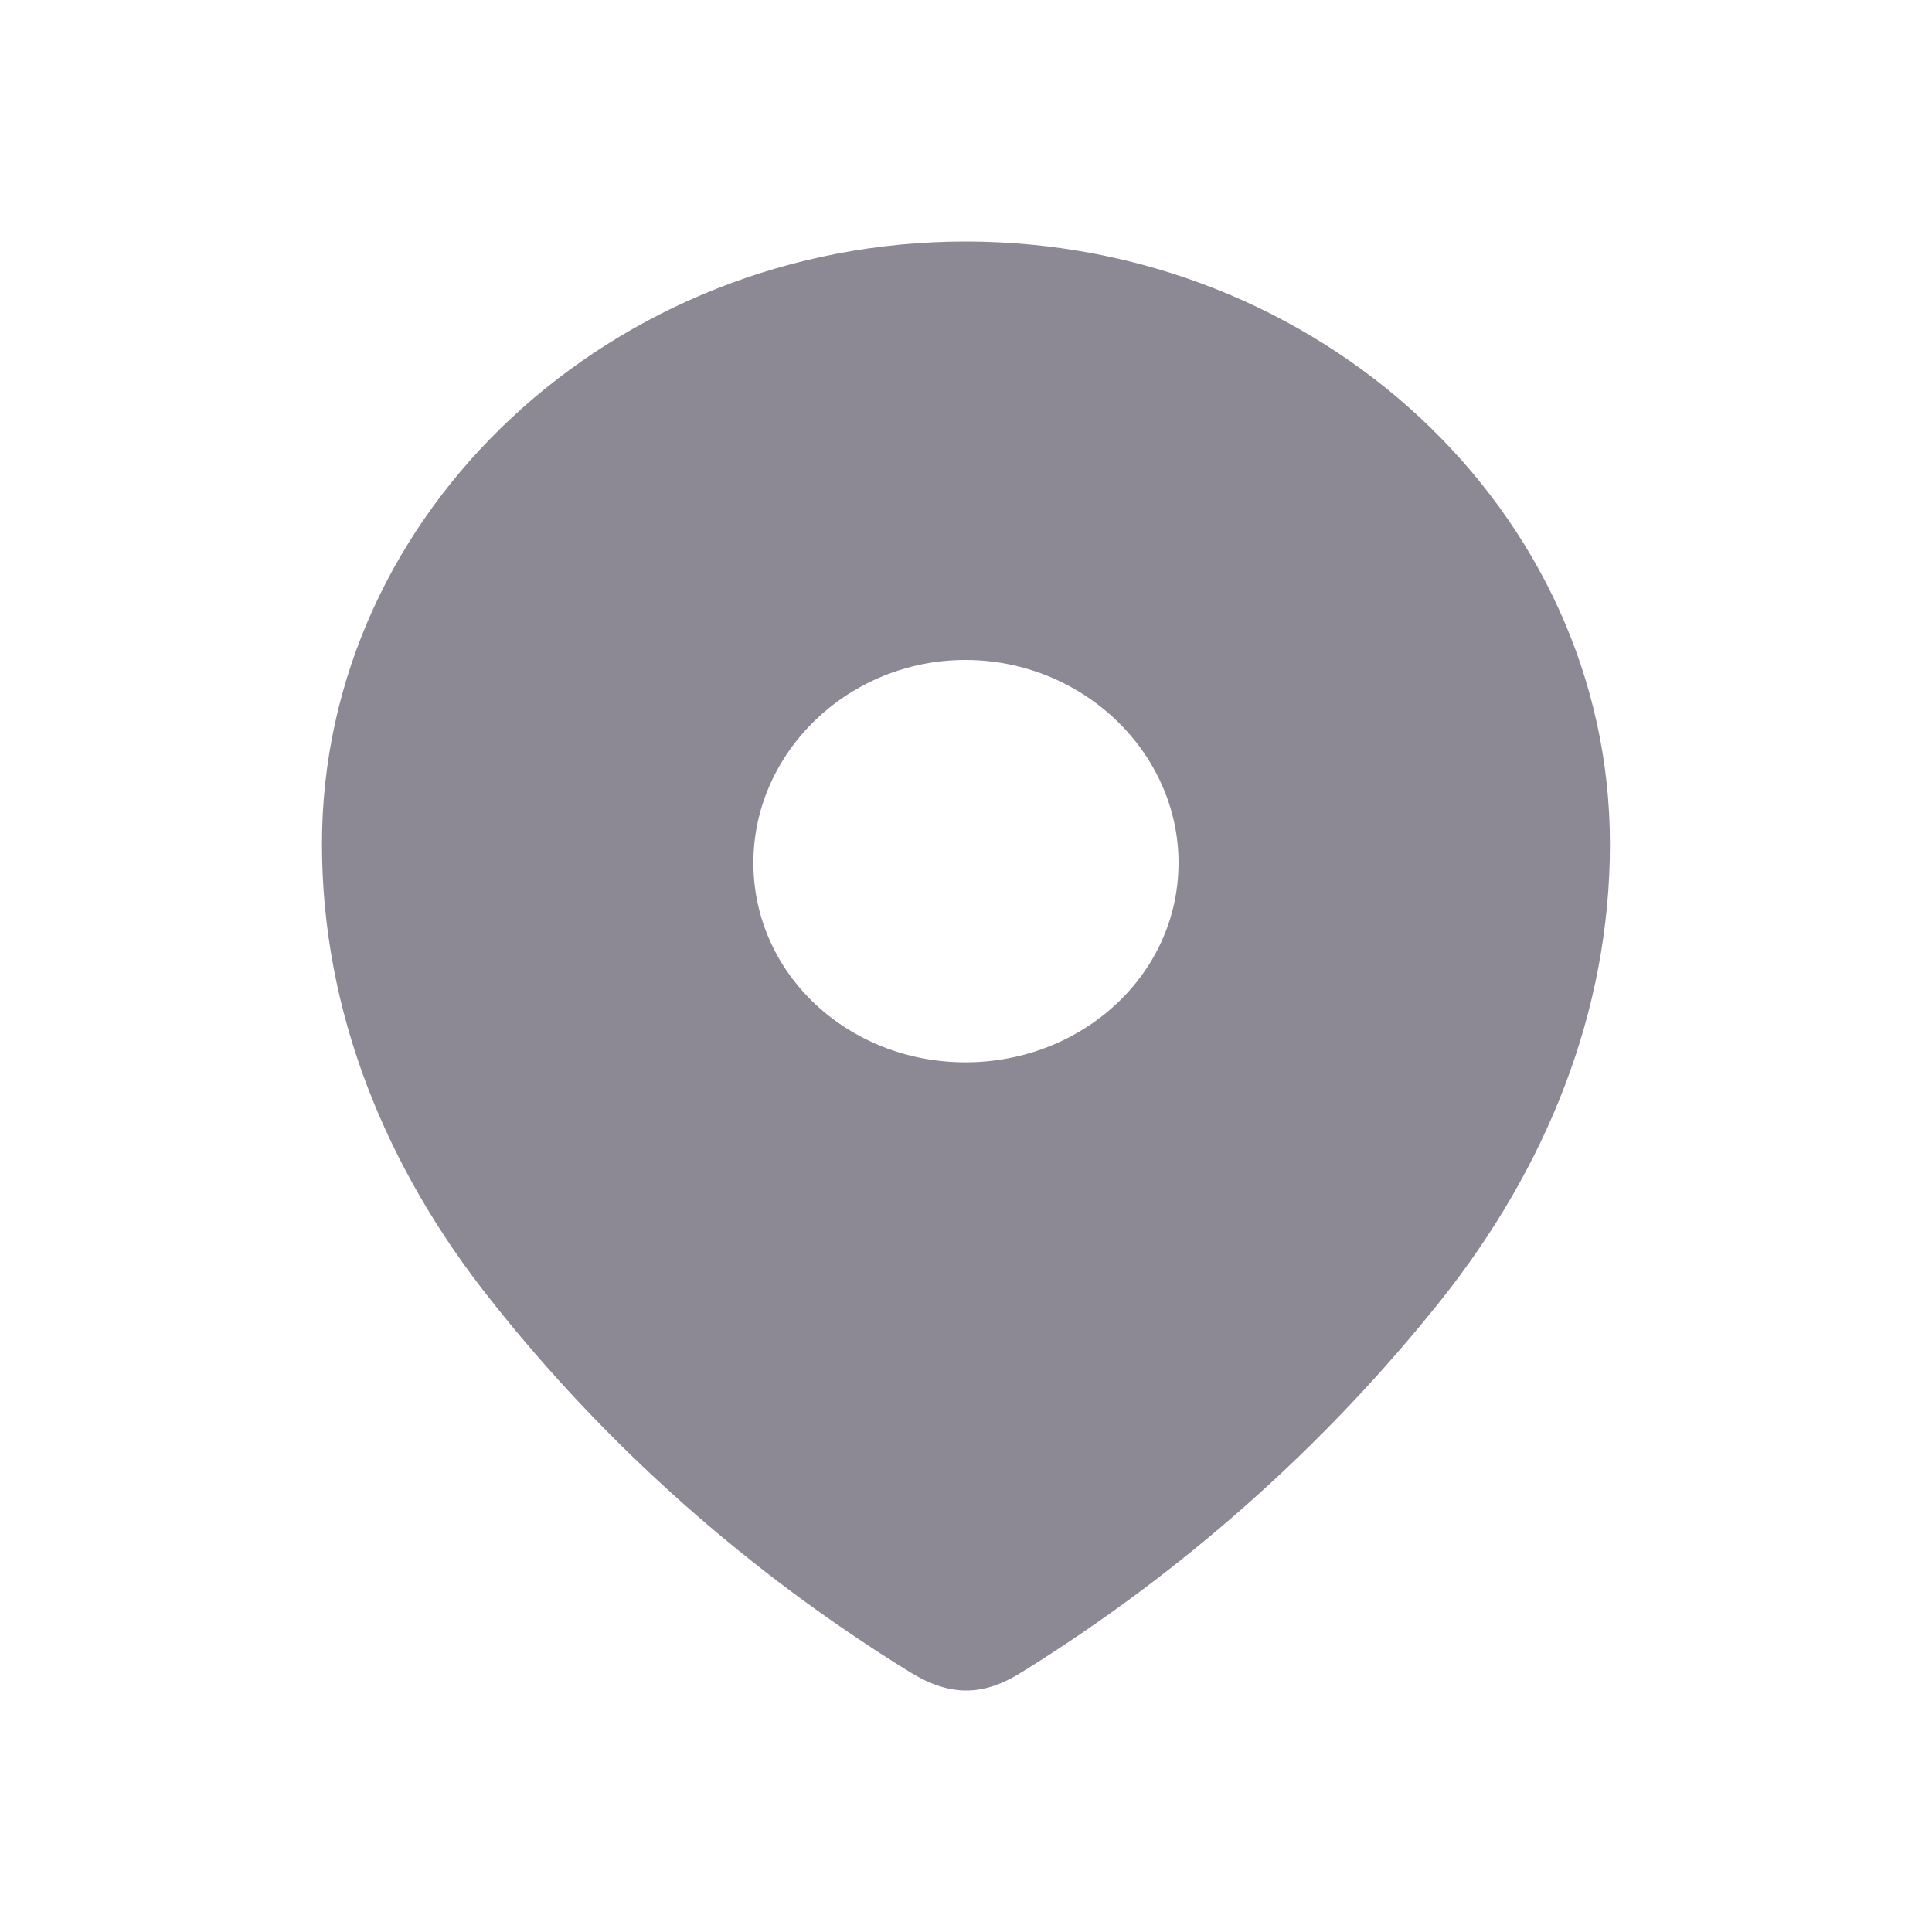<svg width="20" height="20" viewBox="0 0 20 20" fill="none" xmlns="http://www.w3.org/2000/svg">
<path fill-rule="evenodd" clip-rule="evenodd" d="M3.333 8.738C3.333 5.288 6.348 2.5 9.995 2.5C13.652 2.5 16.666 5.288 16.666 8.738C16.666 10.477 16.005 12.091 14.917 13.459C13.716 14.968 12.237 16.282 10.571 17.314C10.19 17.553 9.846 17.571 9.427 17.314C7.752 16.282 6.273 14.968 5.082 13.459C3.993 12.091 3.333 10.477 3.333 8.738ZM7.799 8.932C7.799 10.088 8.785 10.997 9.994 10.997C11.204 10.997 12.2 10.088 12.2 8.932C12.2 7.785 11.204 6.832 9.994 6.832C8.785 6.832 7.799 7.785 7.799 8.932Z" fill="#8C8994"/>
</svg>
